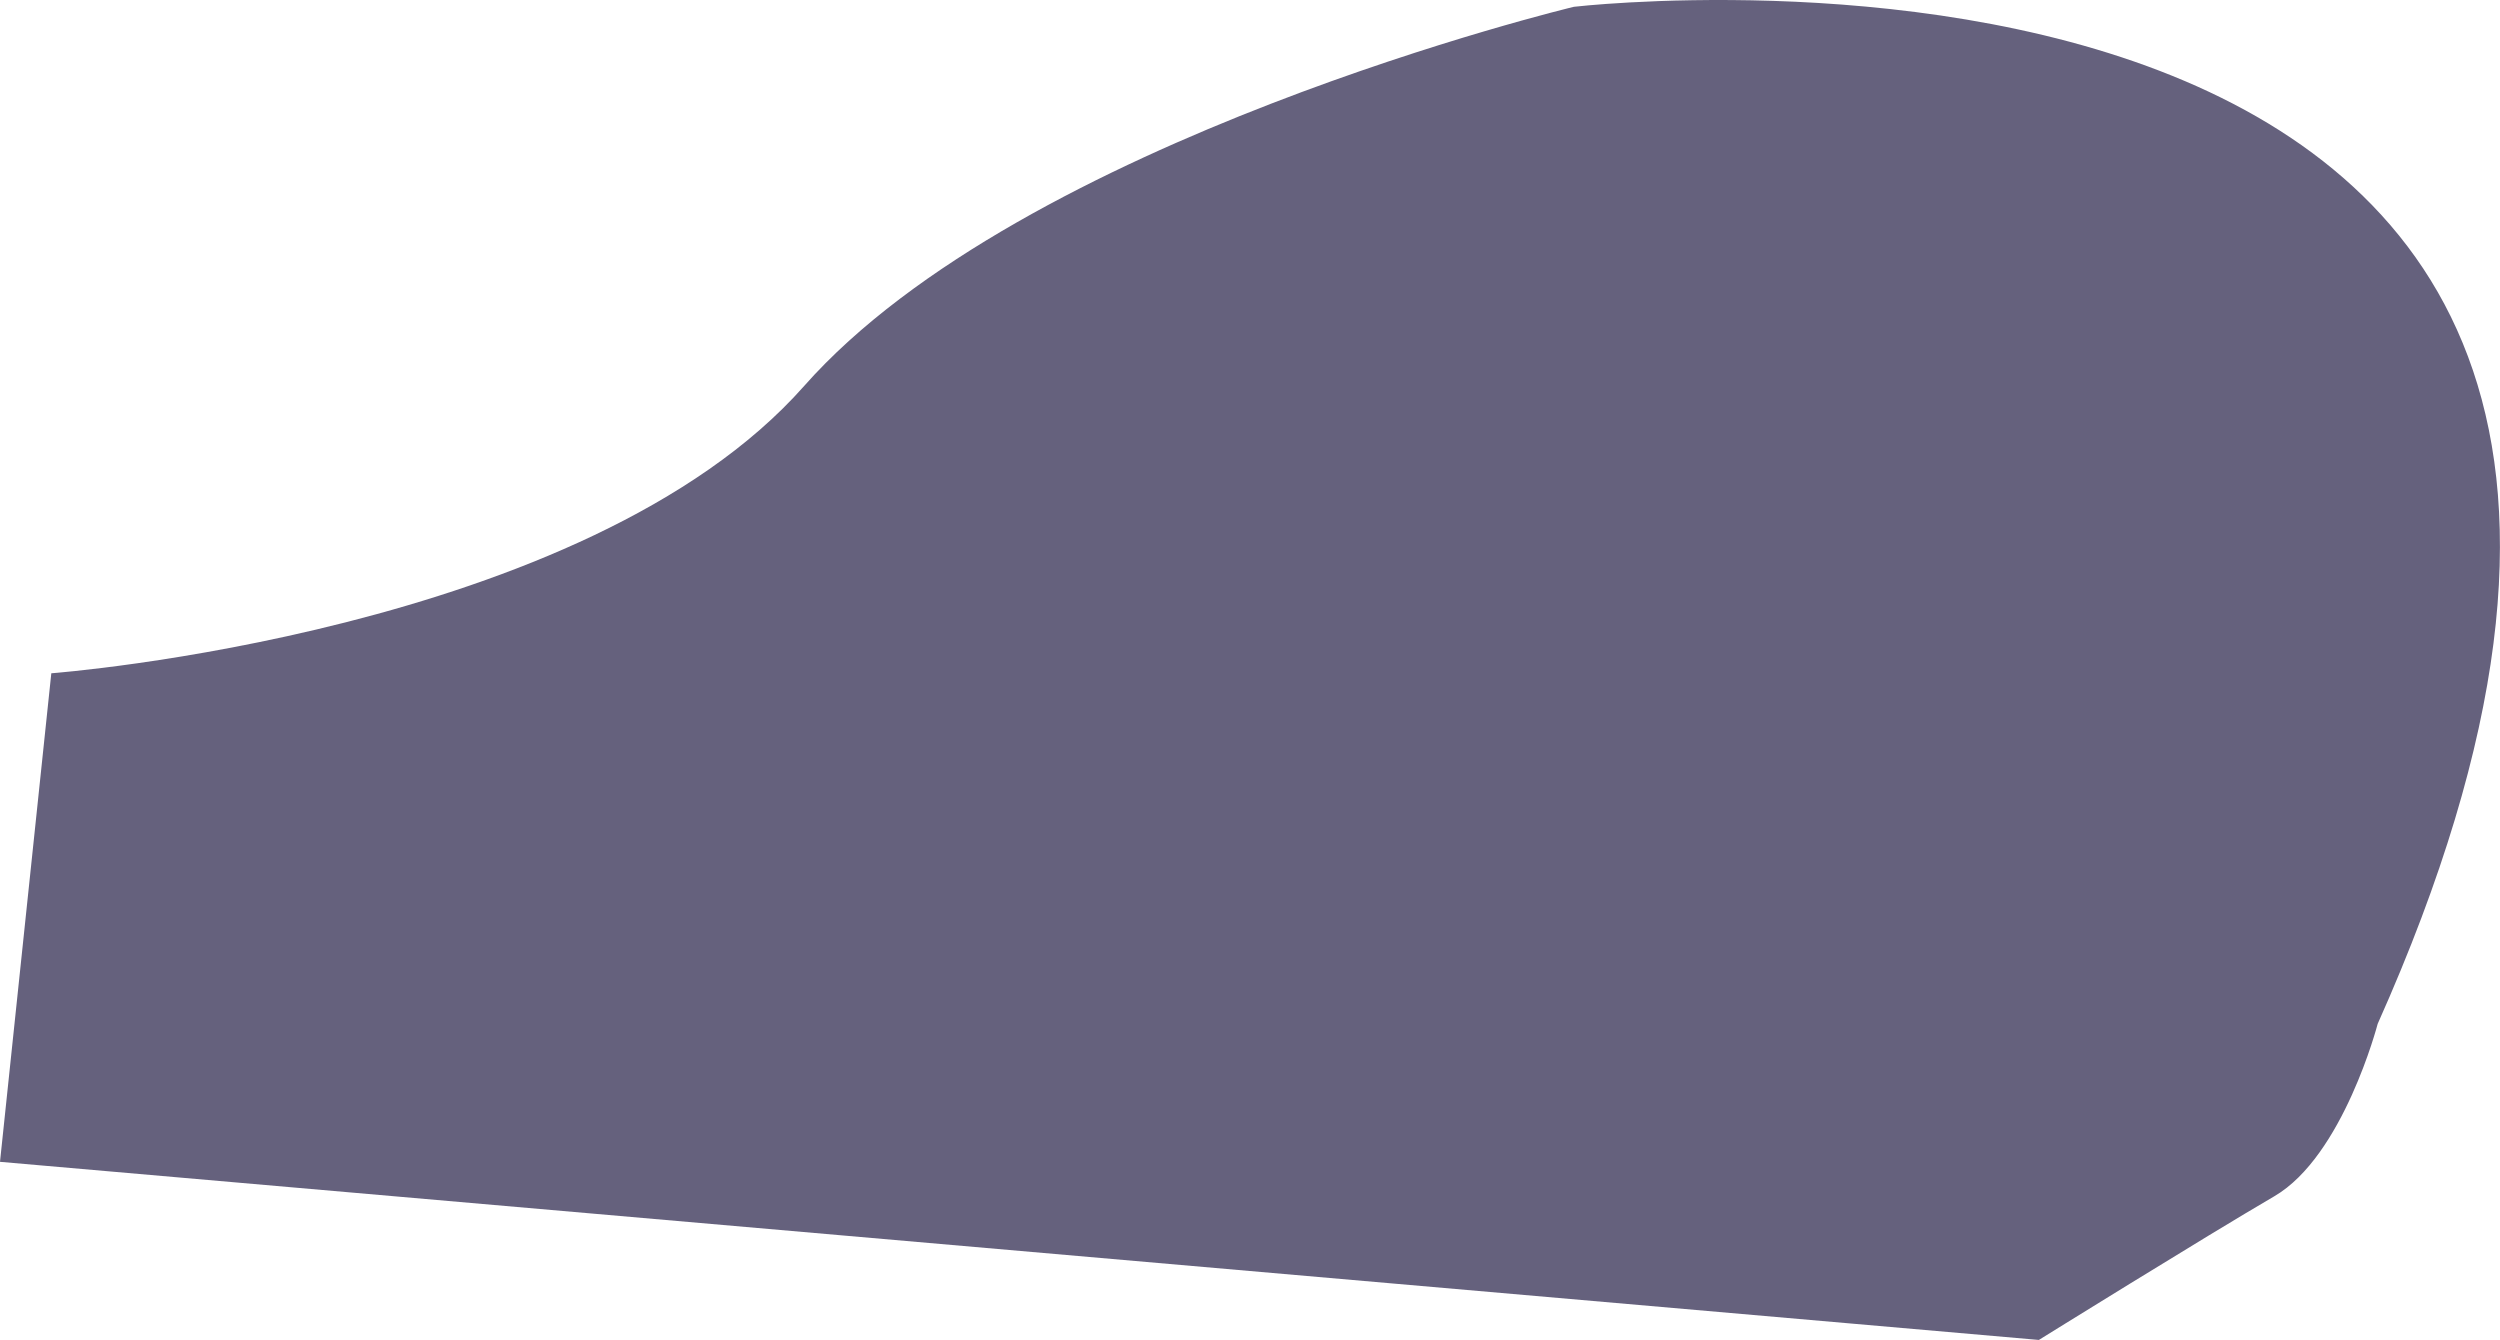 <svg xmlns="http://www.w3.org/2000/svg" width="150.074" height="80.436" viewBox="0 0 150.074 80.436"><path d="M665.6,659.594s32.077-2.413,45.191-17.245S757,619.585,757,619.585s79.681-9.312,48.25,61.056c0,0-2.065,7.932-6.2,10.345s-14.137,8.627-14.137,8.627L662.52,688.921Z" transform="translate(-662.52 -619.177)" fill="#65617d"/></svg>